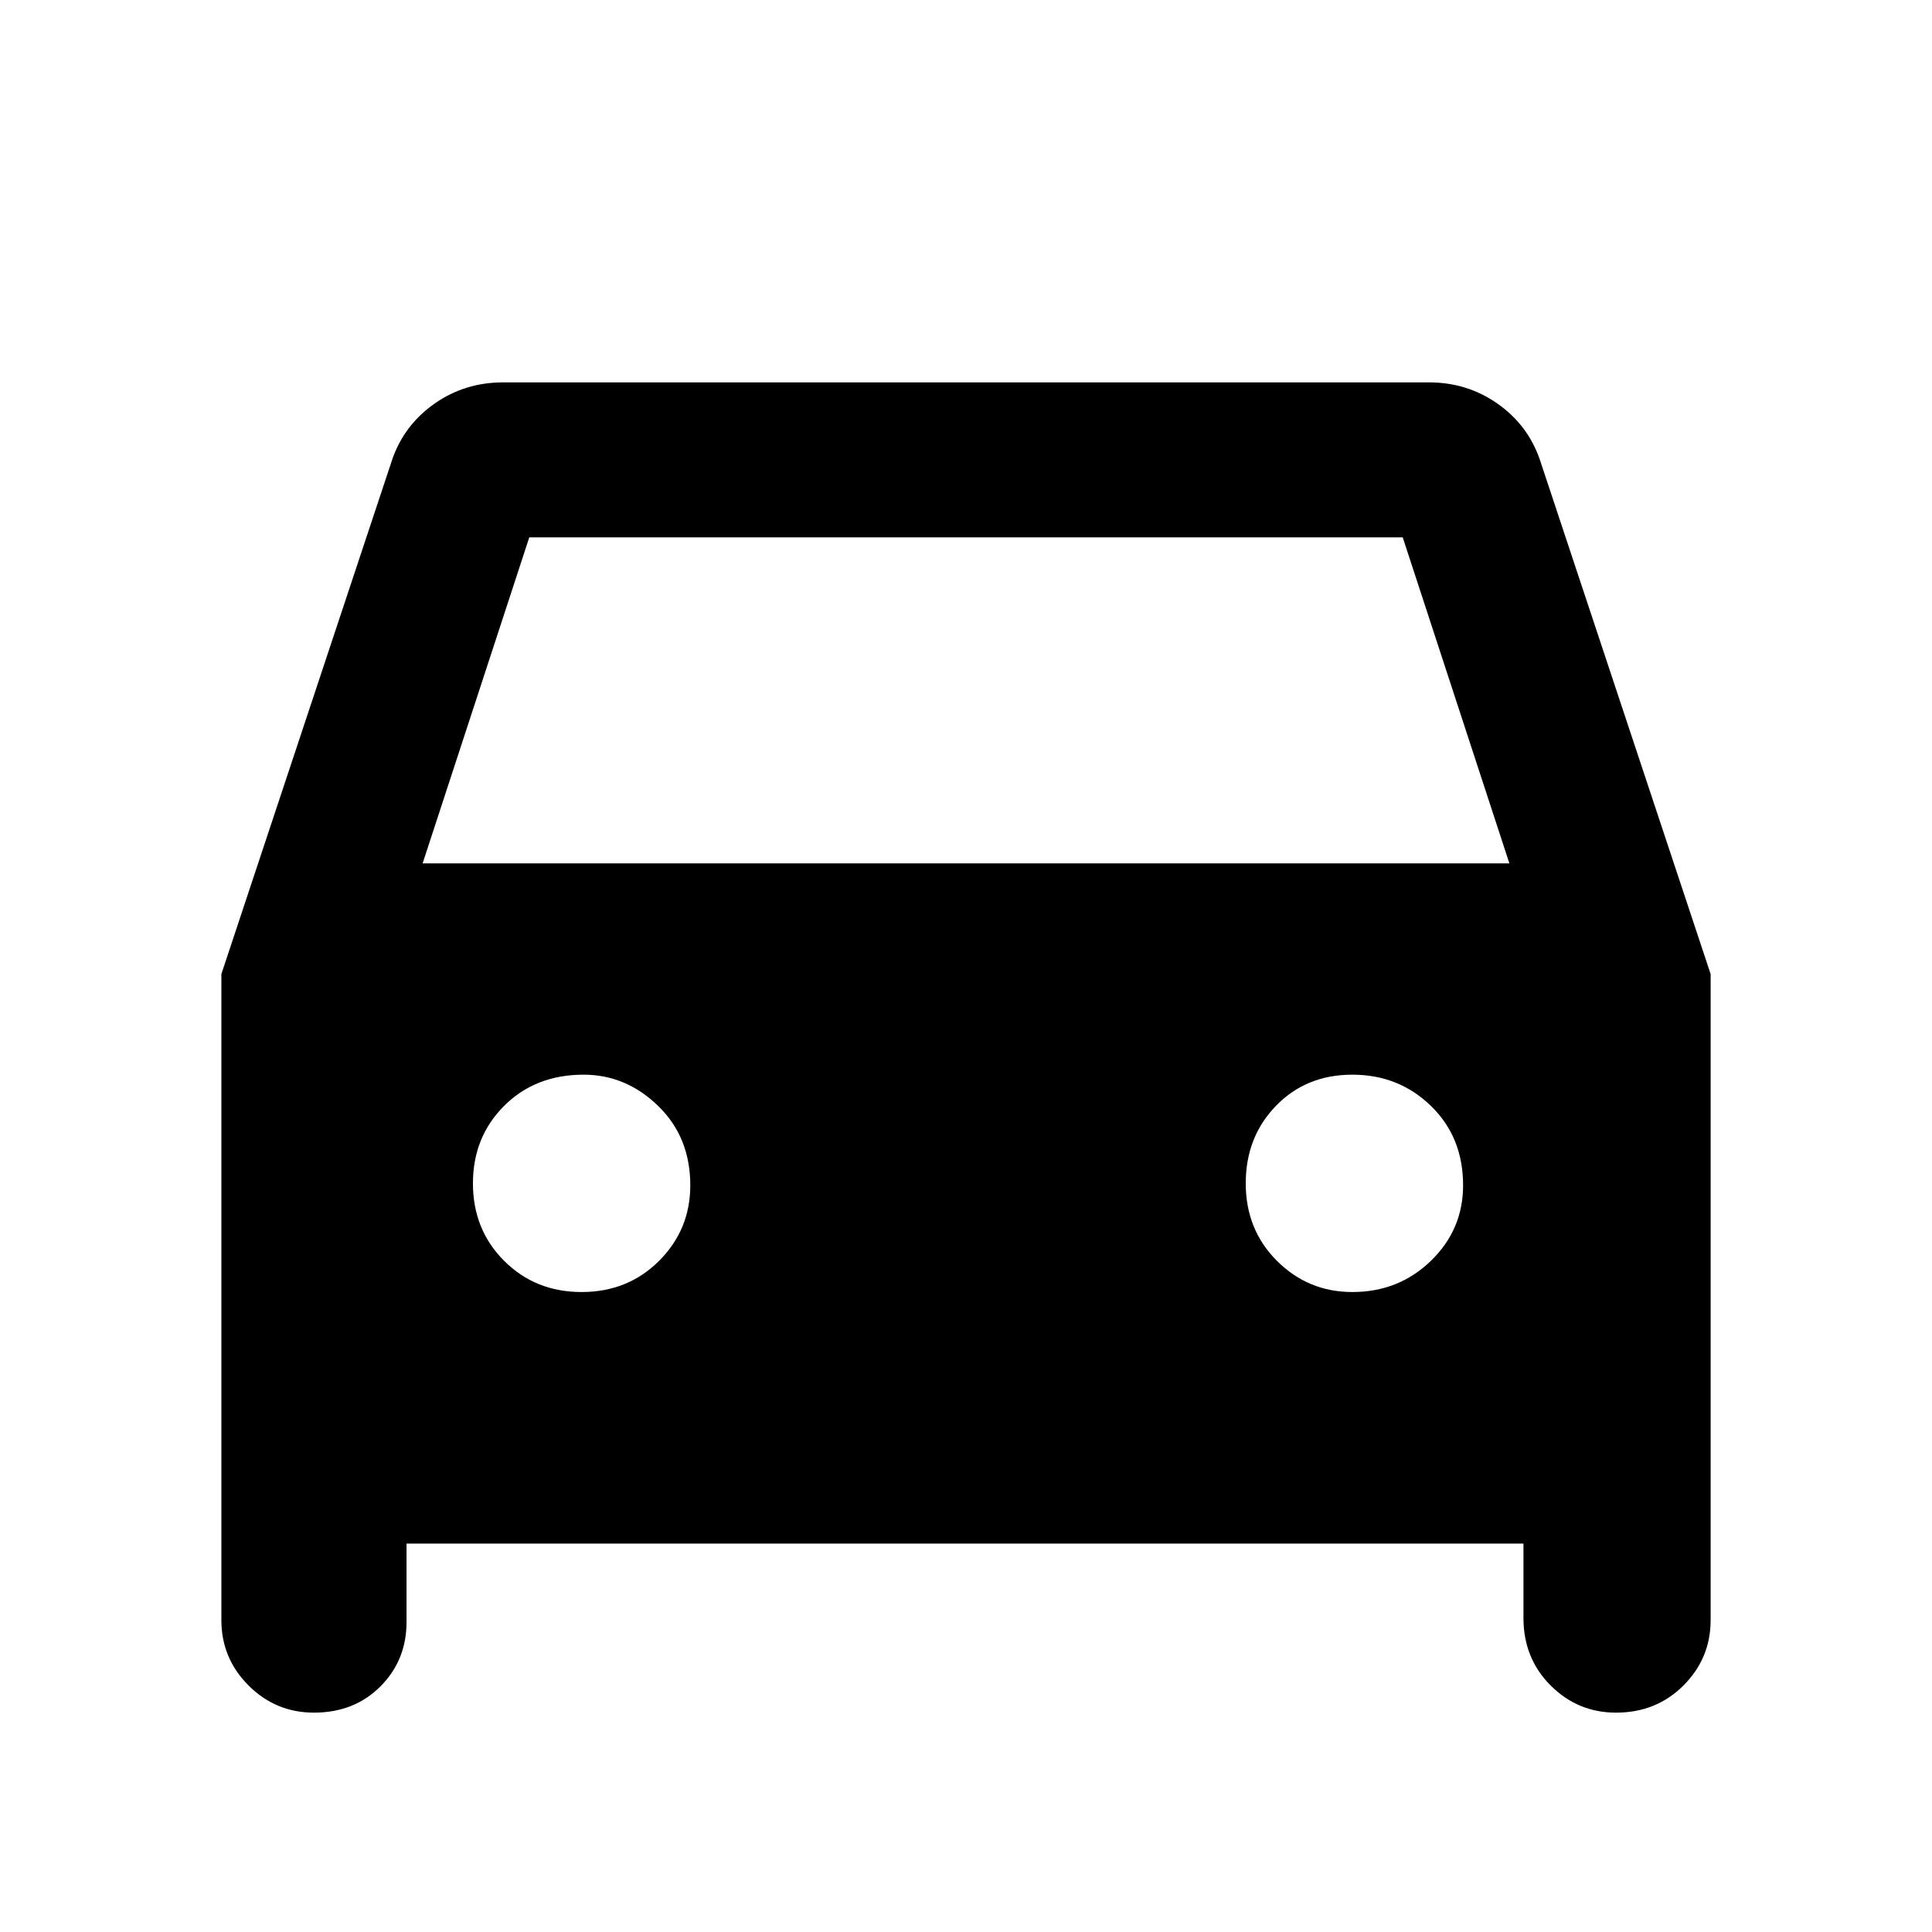 <svg xmlns="http://www.w3.org/2000/svg" height="48" width="48"><path d="M10.1 38.35v1.95q0 .95-.65 1.6-.65.65-1.65.65-.95 0-1.625-.675T5.5 40.25V24.2l4.25-12.8q.3-.85 1.05-1.375t1.7-.525h23q.95 0 1.7.525t1.05 1.375l4.25 12.8v16.05q0 .95-.675 1.625t-1.675.675q-.95 0-1.625-.675T37.85 40.2v-1.85Zm.4-16.9h27l-2.65-8.1h-21.7Zm3.95 10.65q1.15 0 1.925-.775.775-.775.775-1.875 0-1.2-.8-1.975-.8-.775-1.85-.775-1.2 0-1.975.775-.775.775-.775 1.925t.775 1.925q.775.775 1.925.775Zm19.15 0q1.15 0 1.95-.775t.8-1.875q0-1.2-.8-1.975-.8-.775-1.95-.775t-1.9.775q-.75.775-.75 1.925t.775 1.925q.775.775 1.875.775Z"/></svg>